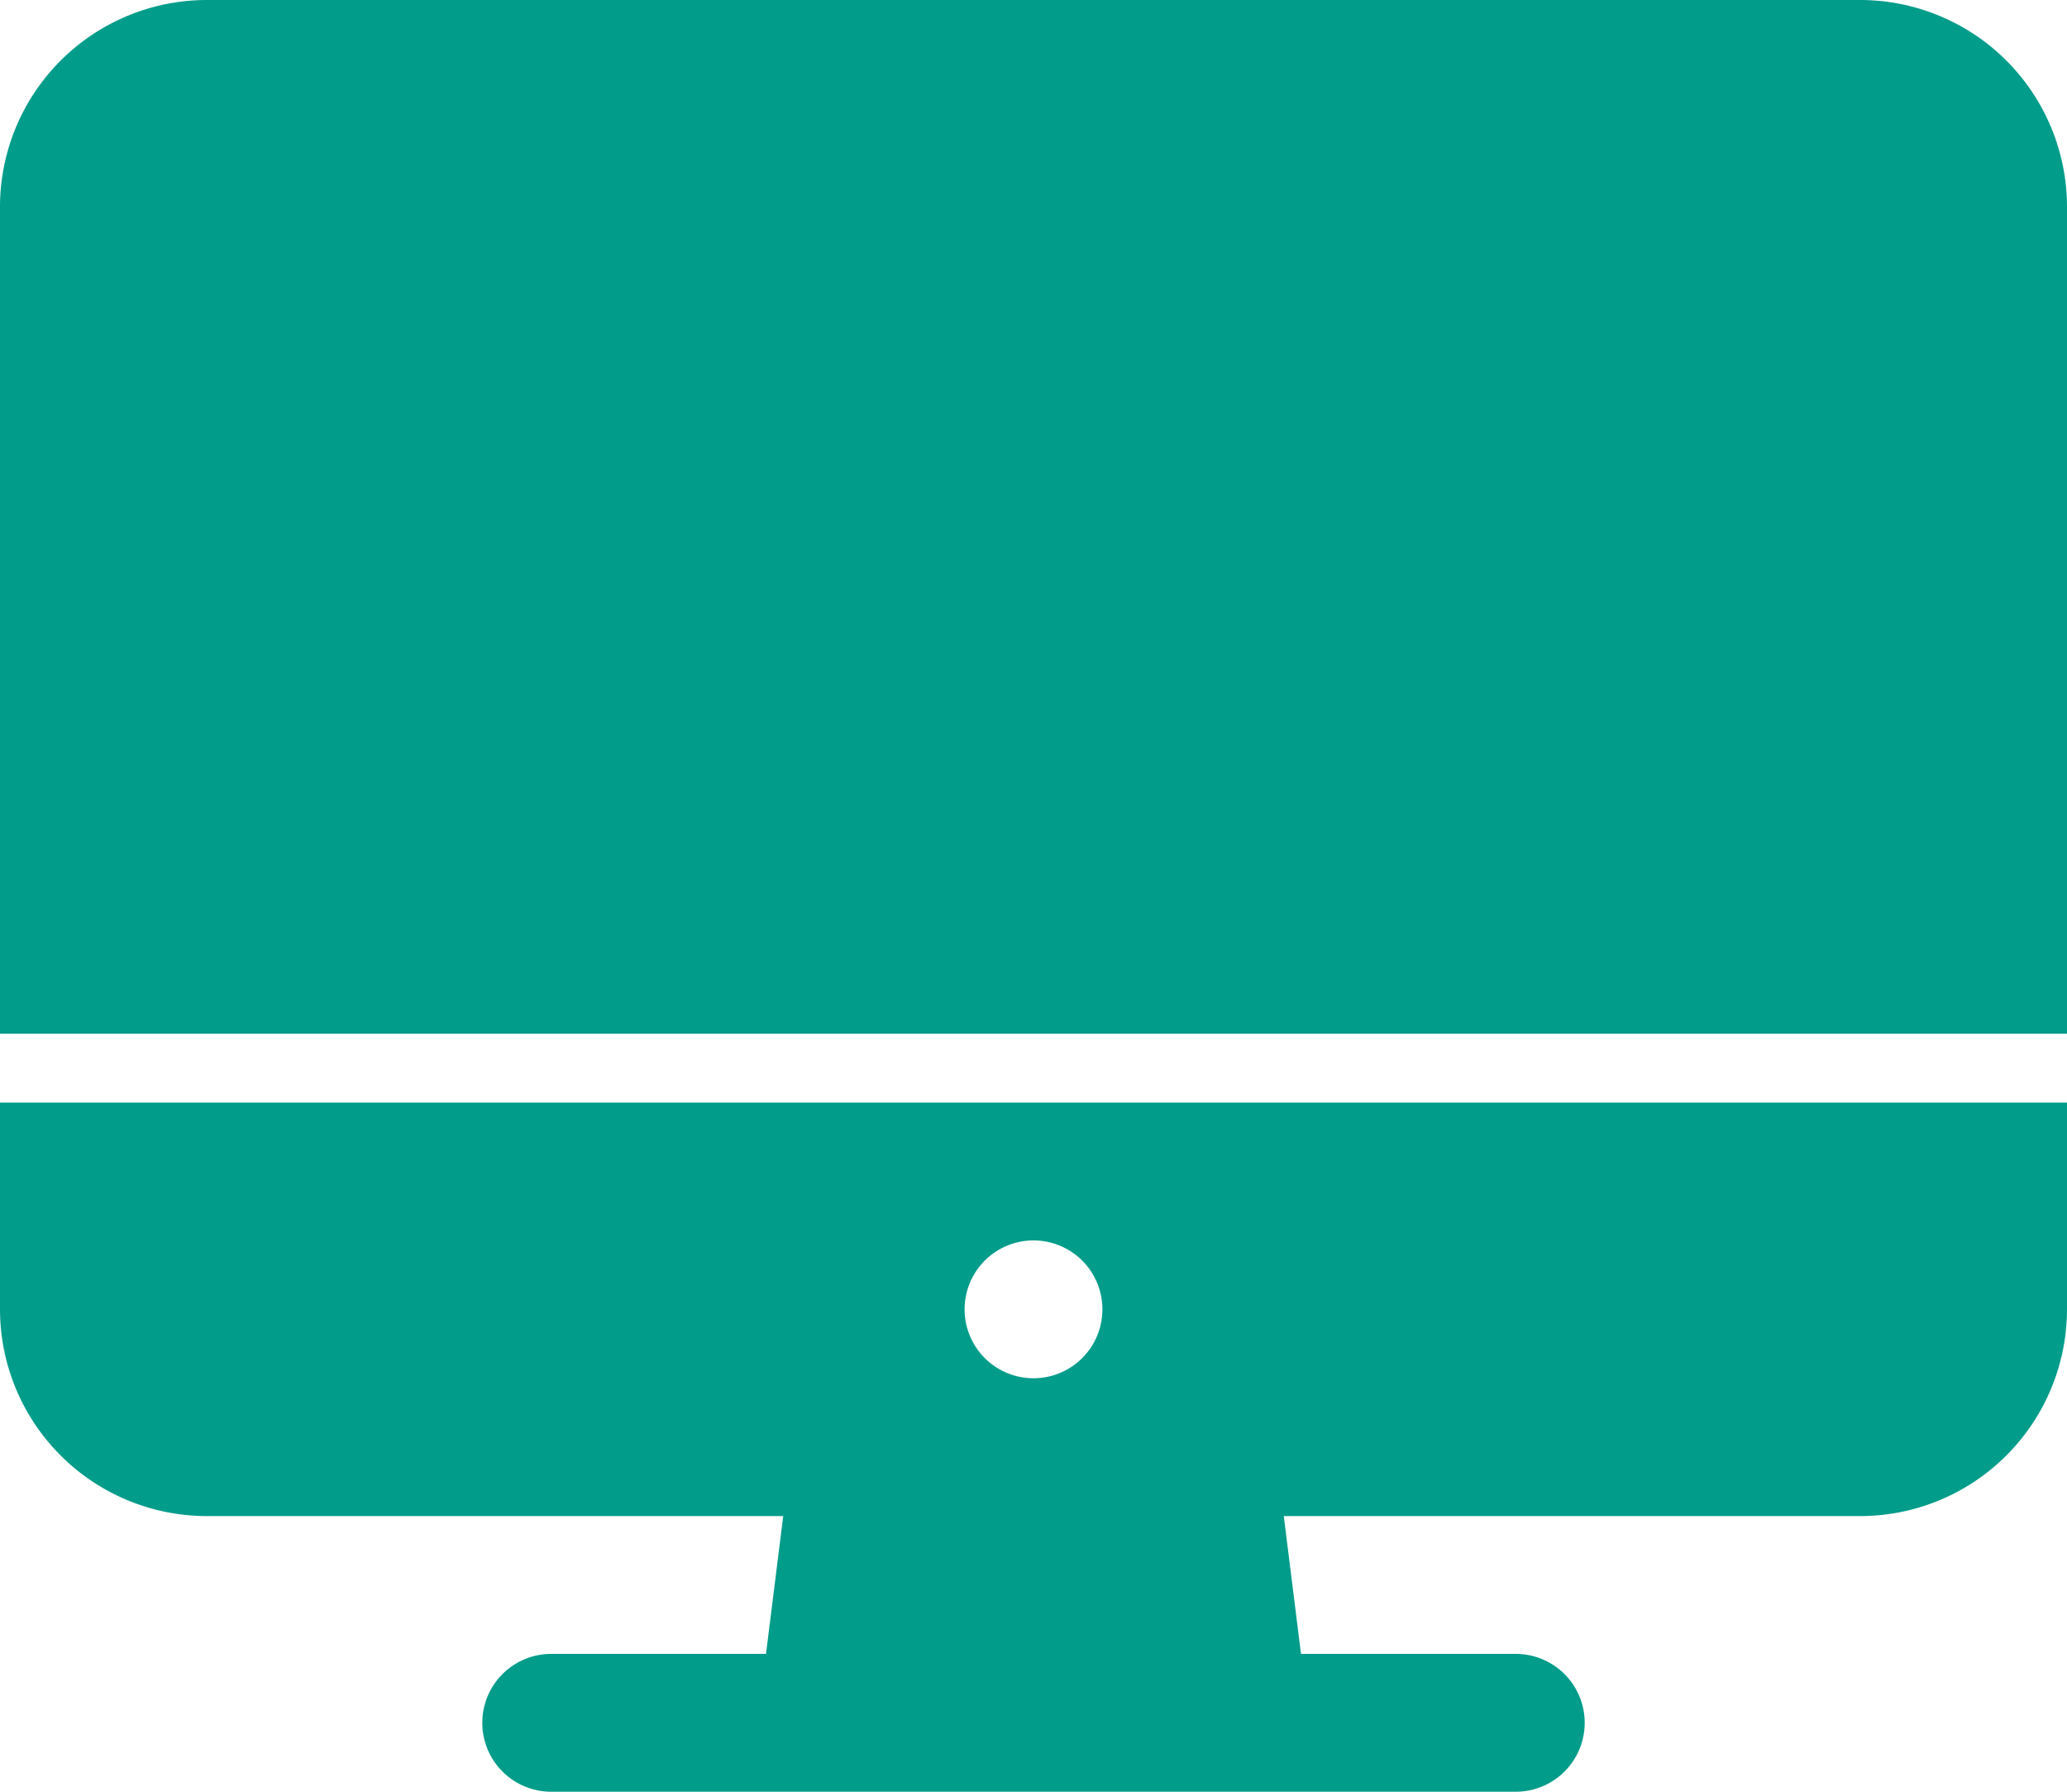 <svg xmlns="http://www.w3.org/2000/svg" viewBox="0 0 750 650"><defs><style>.cls-1{fill:#019c8a;}</style></defs><title>desktop</title><g id="Layer_2" data-name="Layer 2"><g id="Layer_1-2" data-name="Layer 1"><path class="cls-1" d="M0,475a75.08,75.08,0,0,0,75,75H284.19l-6.25,50H200a25,25,0,0,0,0,50H550a25,25,0,0,0,0-50H472.06l-6.25-50H675a75.08,75.08,0,0,0,75-75V400H0Zm375-25a25,25,0,1,1-25,25A25,25,0,0,1,375,450Z"/><path class="cls-1" d="M750,75A75.08,75.08,0,0,0,675,0H75A75.08,75.08,0,0,0,0,75V375H750Z"/></g></g></svg>